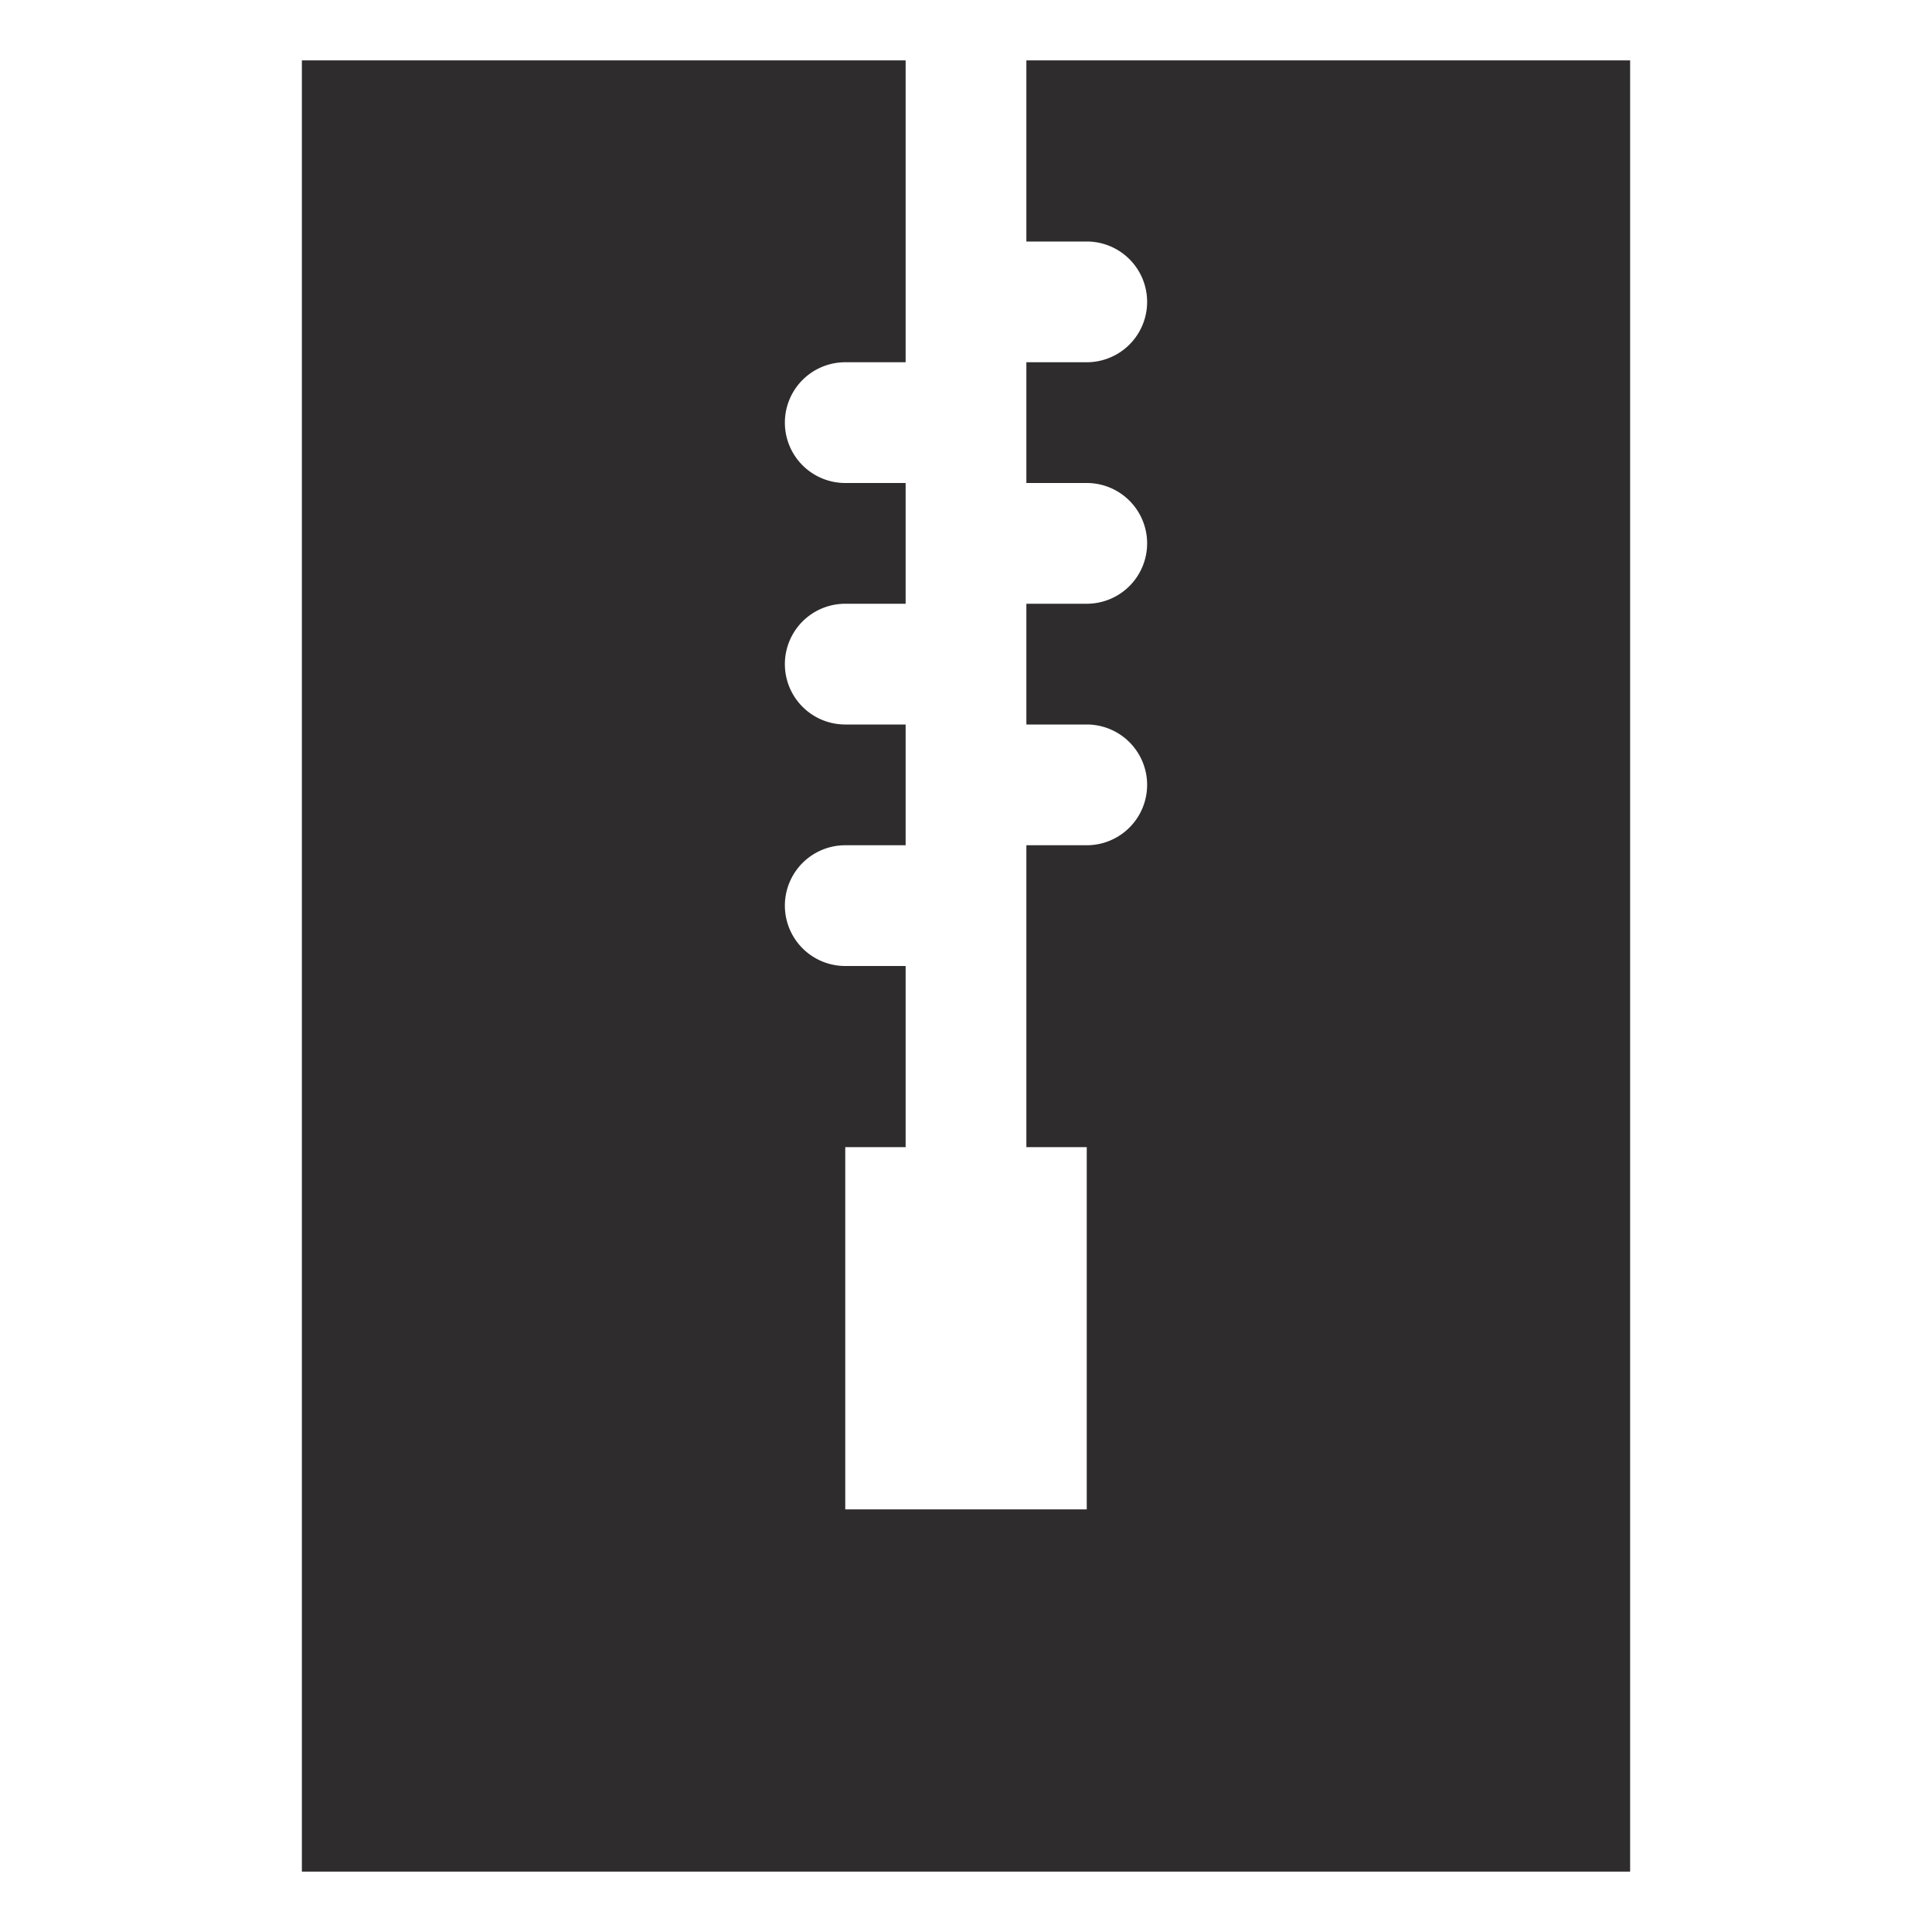 <svg viewBox="0 0 64 64" xmlns="http://www.w3.org/2000/svg"><path d="m34 2v6h2a2 2 0 0 1 0 4h-2v4h2a2 2 0 0 1 0 4h-2v4h2a2 2 0 0 1 0 4h-2v10h2v12h-8v-12h2v-6h-2a2 2 0 0 1 0-4h2v-4h-2a2 2 0 0 1 0-4h2v-4h-2a2 2 0 0 1 0-4h2v-10h-20v60h44v-60z" fill="#2e2c2d"/></svg>